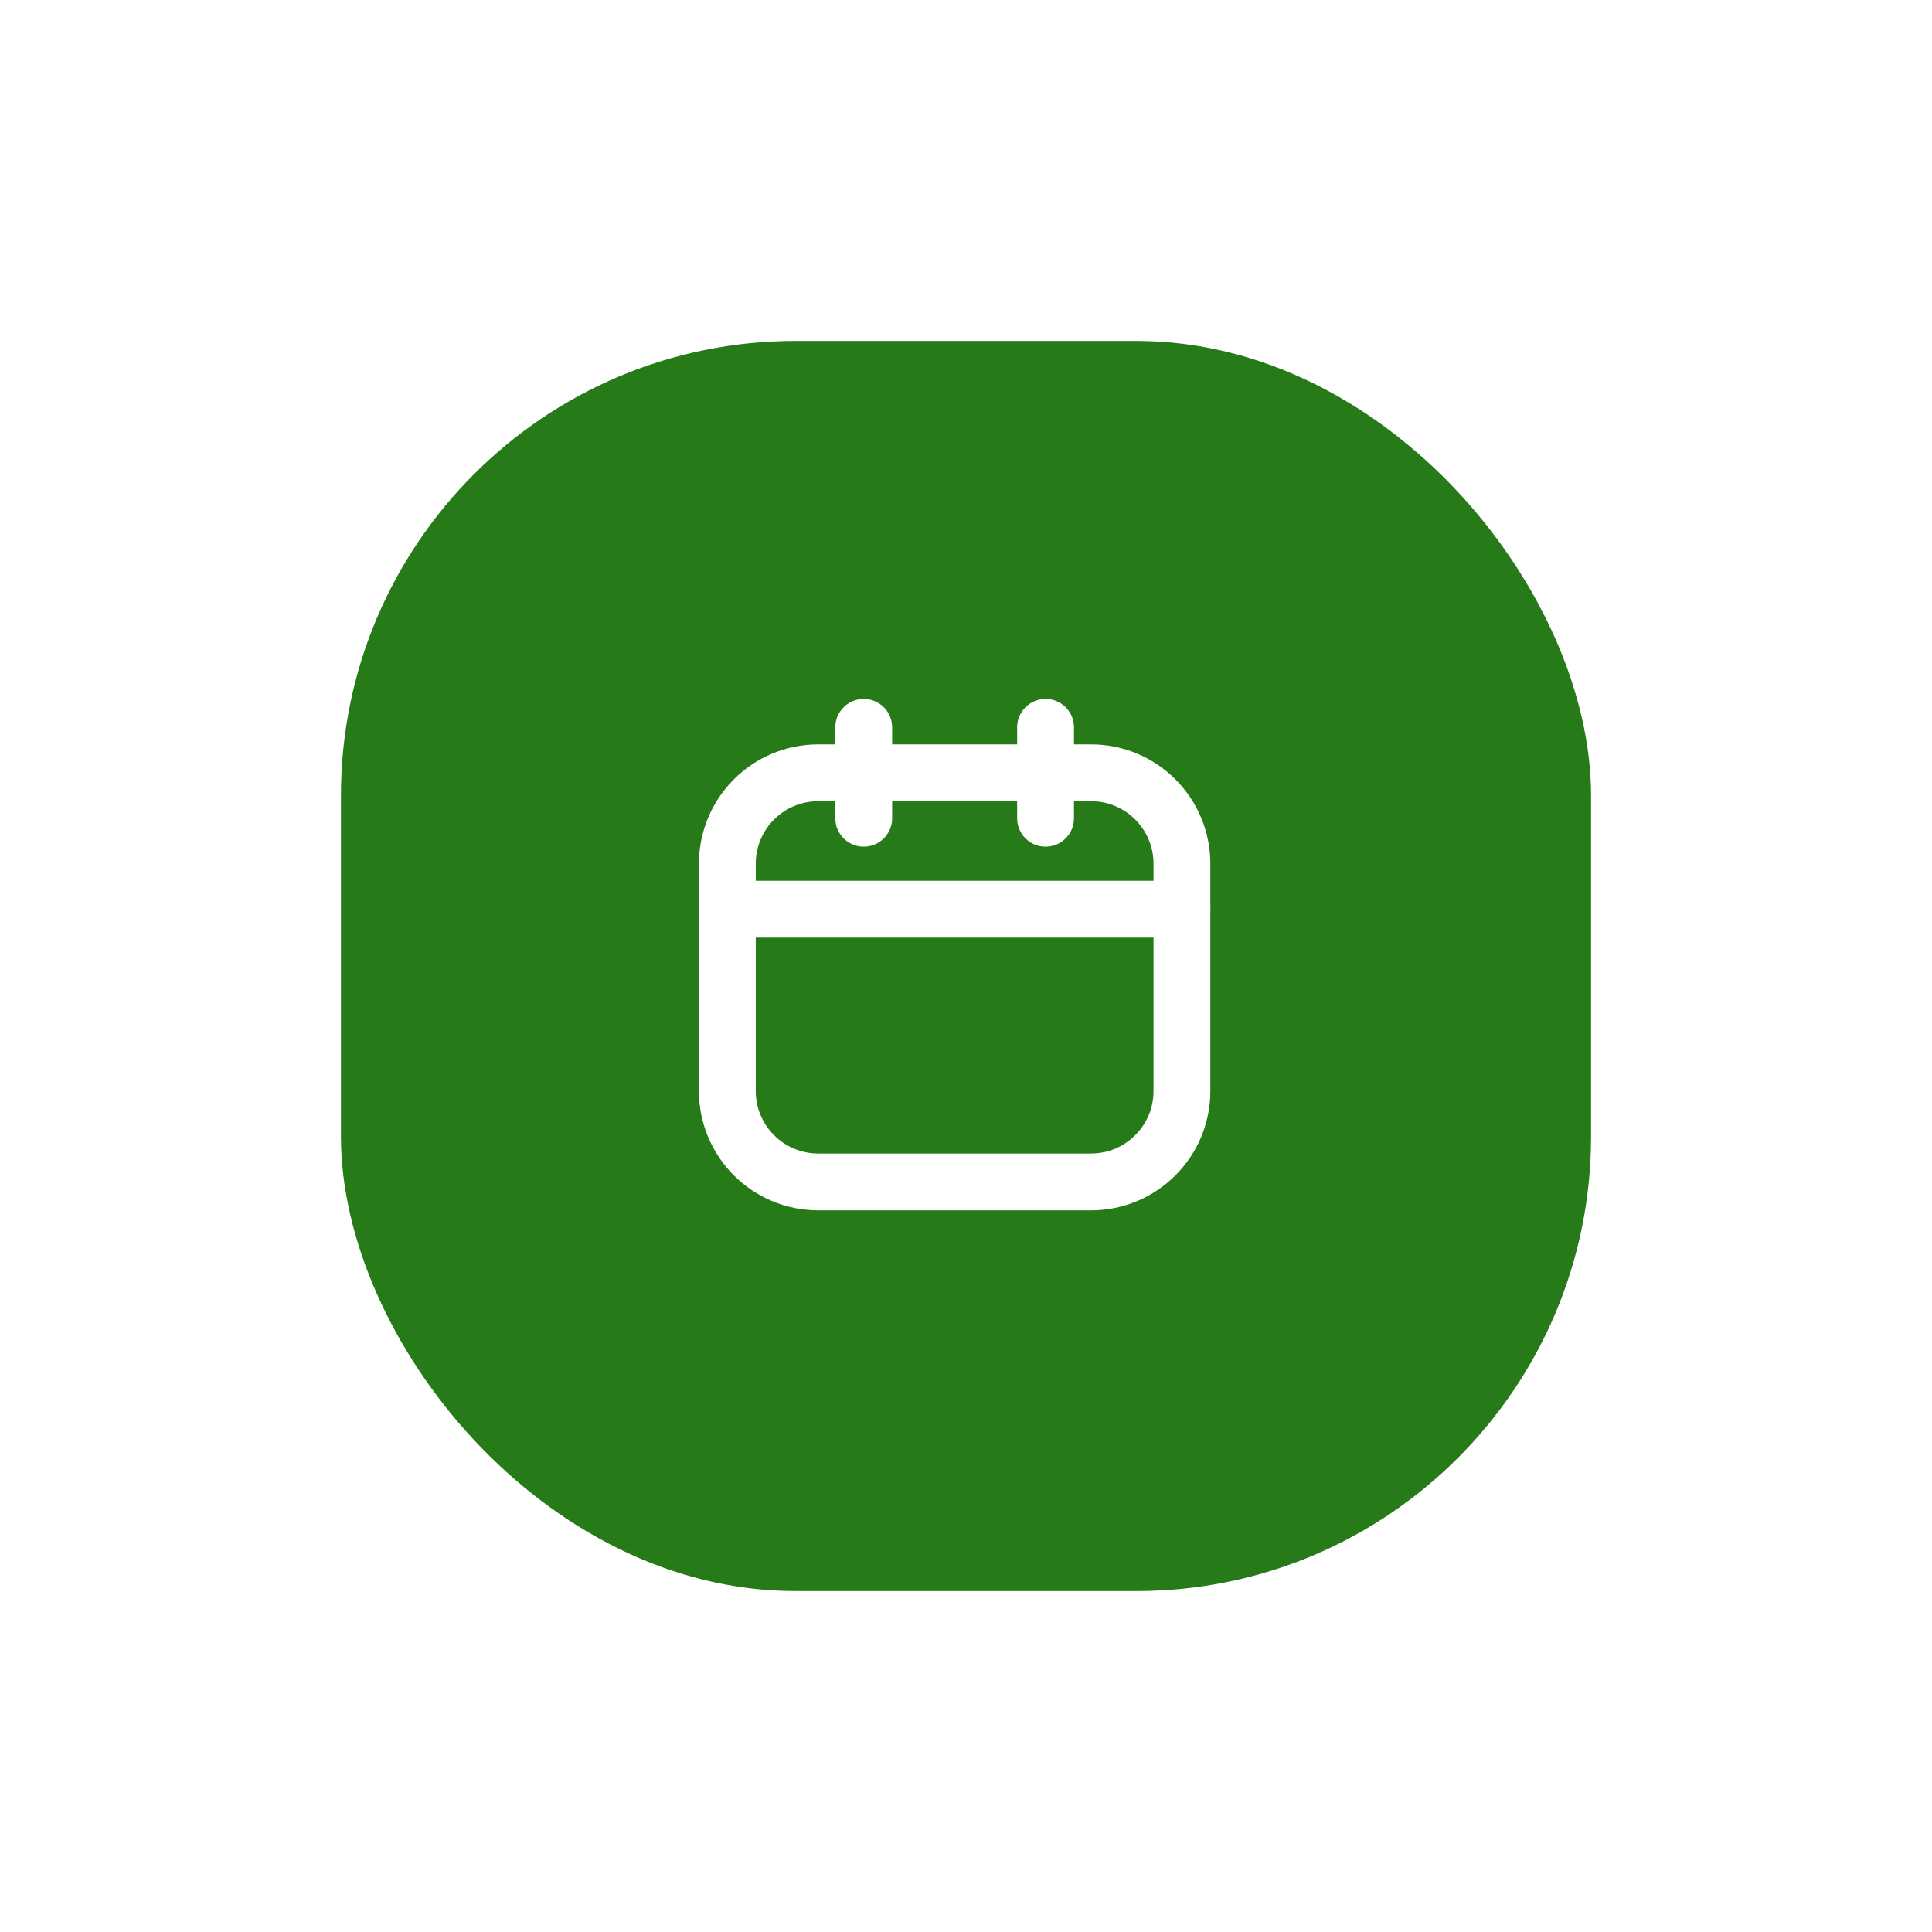 <svg width="85" height="85" viewBox="0 0 85 85" fill="none" xmlns="http://www.w3.org/2000/svg">
<g filter="url(#filter0_d_177_867)">
<rect x="15" y="15" width="55" height="55" rx="20" fill="#267B18"/>
</g>
<path d="M48 34H36C33.791 34 32 35.791 32 38V48C32 50.209 33.791 52 36 52H48C50.209 52 52 50.209 52 48V38C52 35.791 50.209 34 48 34Z" stroke="white" stroke-width="2.5" stroke-linecap="round" stroke-linejoin="round"/>
<path d="M32 40H52M38 32V36V32ZM46 32V36V32Z" stroke="white" stroke-width="2.5" stroke-linecap="round" stroke-linejoin="round"/>
<defs>
<filter id="filter0_d_177_867" x="0" y="0" width="85" height="85" filterUnits="userSpaceOnUse" color-interpolation-filters="sRGB">
<feFlood flood-opacity="0" result="BackgroundImageFix"/>
<feColorMatrix in="SourceAlpha" type="matrix" values="0 0 0 0 0 0 0 0 0 0 0 0 0 0 0 0 0 0 127 0" result="hardAlpha"/>
<feOffset/>
<feGaussianBlur stdDeviation="7.5"/>
<feComposite in2="hardAlpha" operator="out"/>
<feColorMatrix type="matrix" values="0 0 0 0 0 0 0 0 0 0 0 0 0 0 0 0 0 0 0.15 0"/>
<feBlend mode="normal" in2="BackgroundImageFix" result="effect1_dropShadow_177_867"/>
<feBlend mode="normal" in="SourceGraphic" in2="effect1_dropShadow_177_867" result="shape"/>
</filter>
</defs>
</svg>
